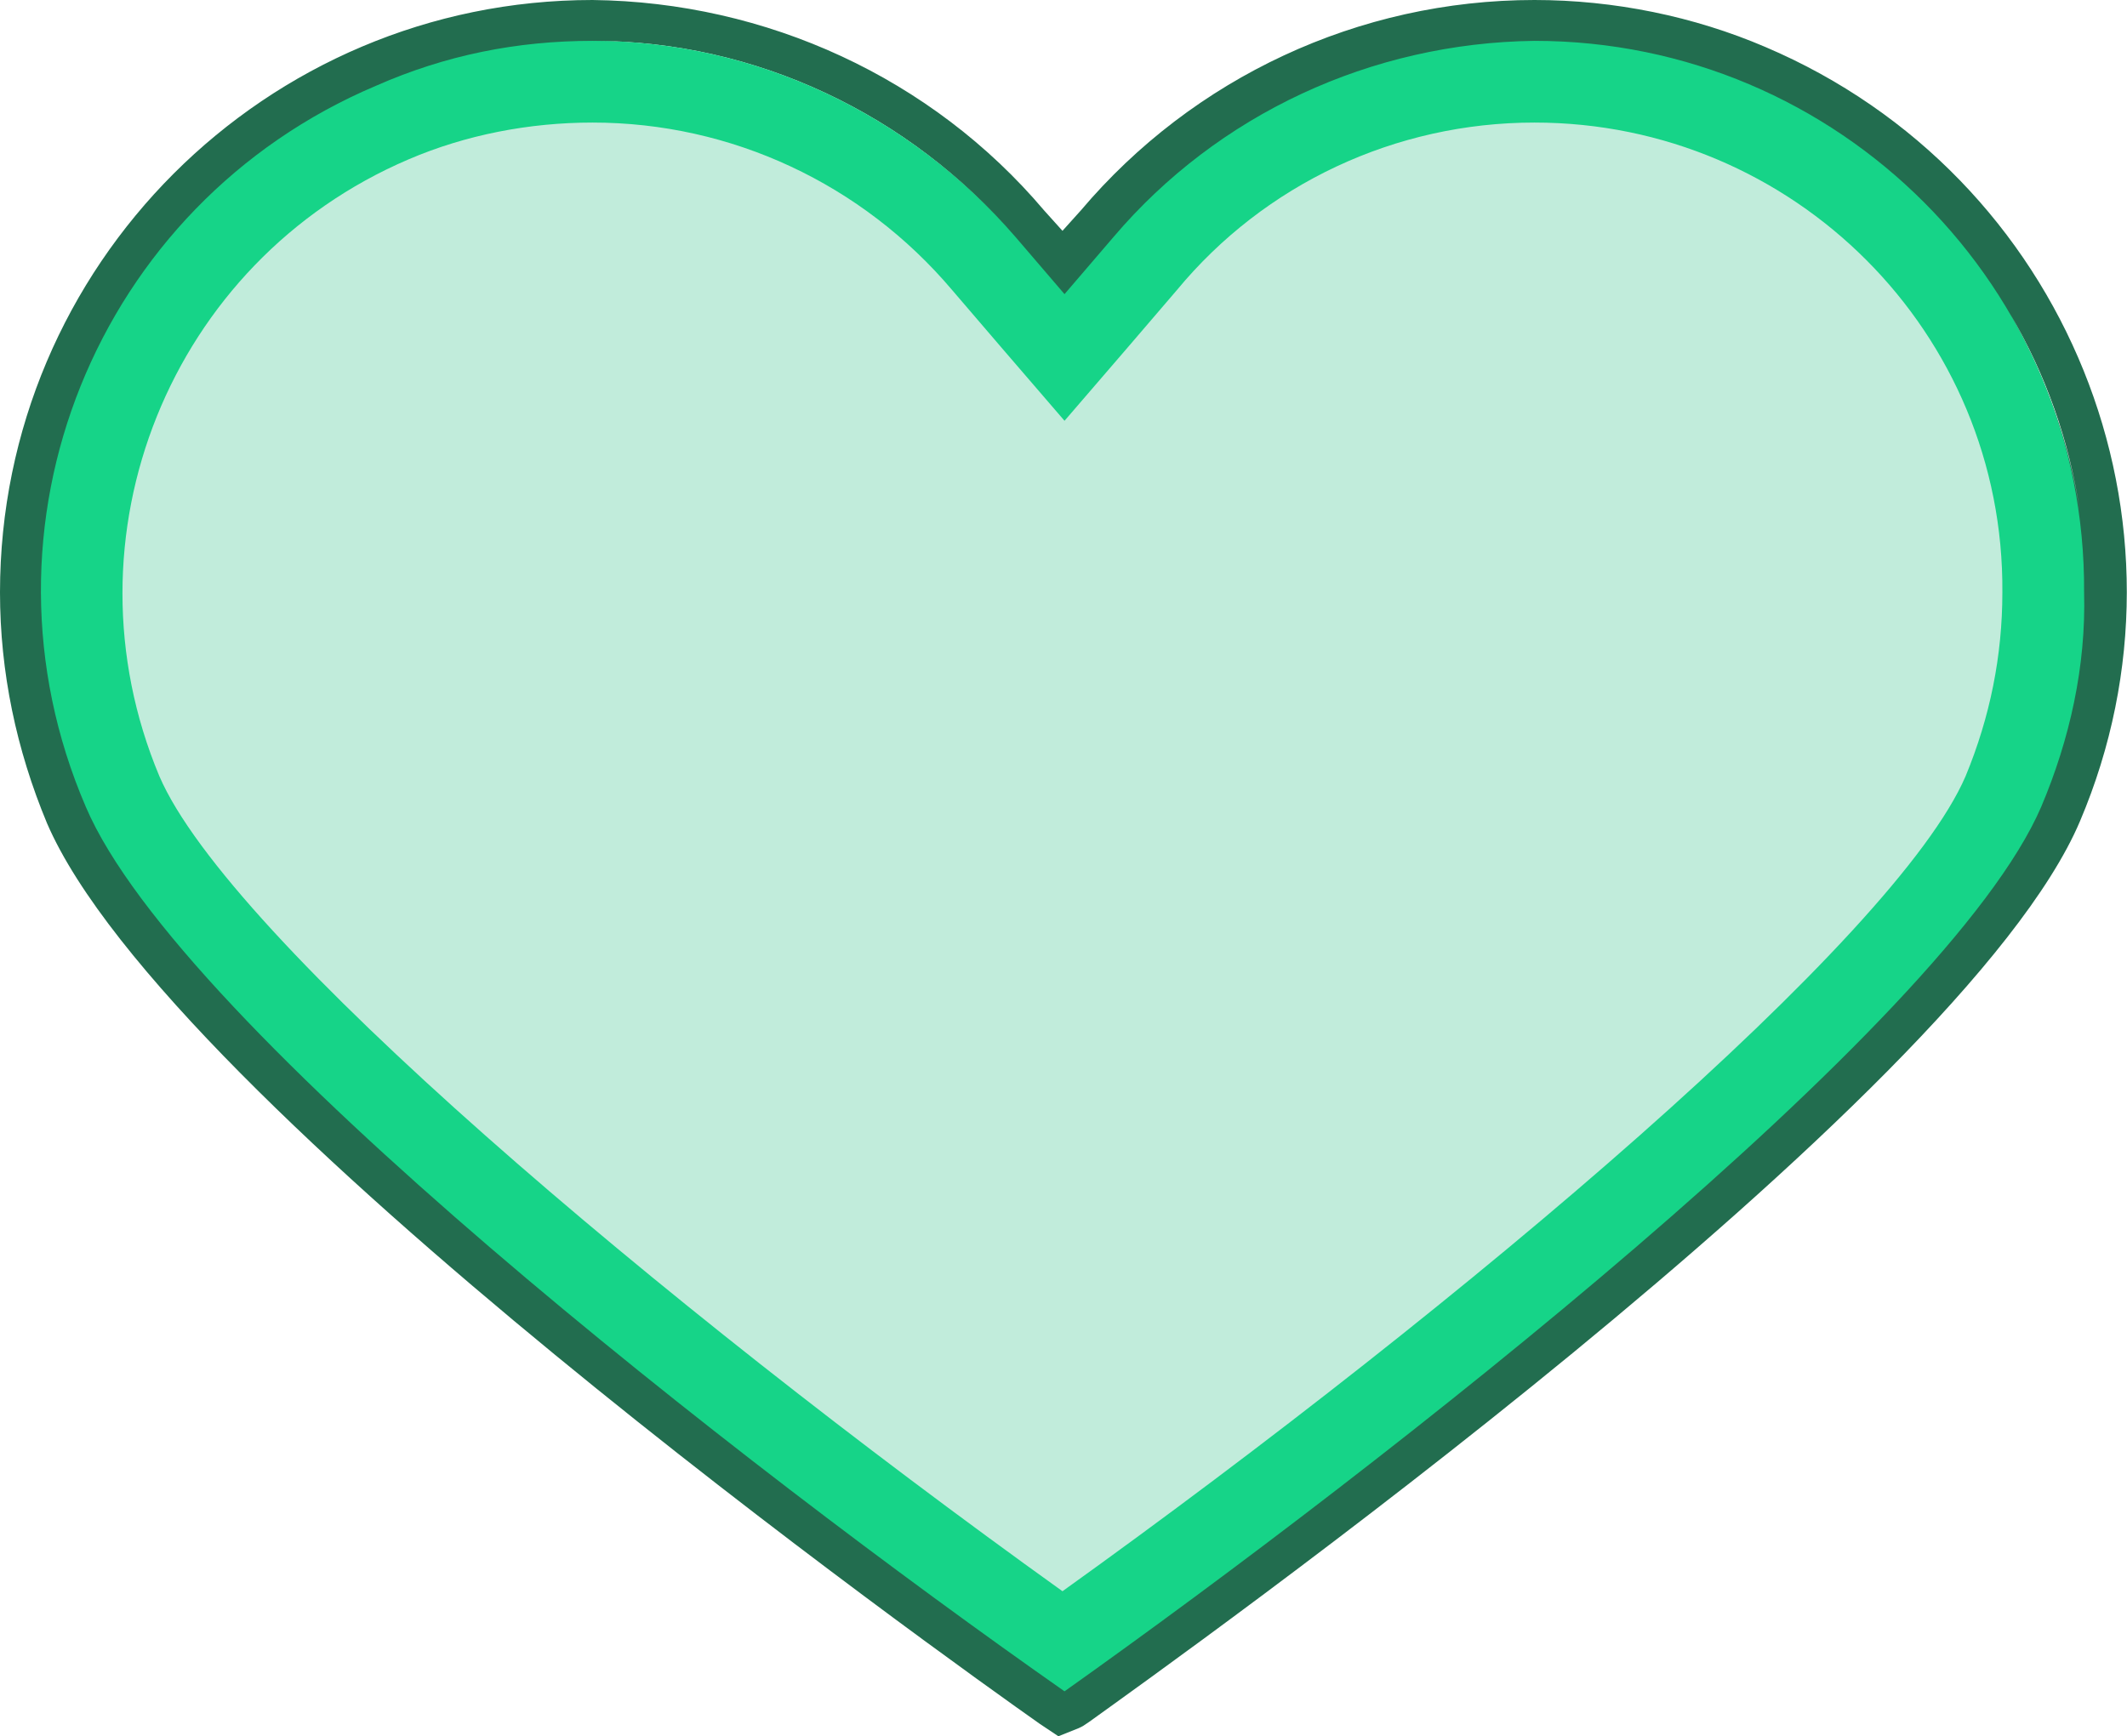 <?xml version="1.0" encoding="utf-8"?>
<!-- Generator: Adobe Illustrator 21.1.0, SVG Export Plug-In . SVG Version: 6.00 Build 0)  -->
<svg version="1.1" id="_7" xmlns="http://www.w3.org/2000/svg" xmlns:xlink="http://www.w3.org/1999/xlink" x="0px" y="0px"
	 viewBox="0 0 104.1 85" style="enable-background:new 0 0 104.1 85;" xml:space="preserve">
<style type="text/css">
	.st0{fill:none;}
	.st1{fill:#226D4F;}
	.st2{fill:#16D488;}
	.st3{fill:#C1ECDB;}
</style>
<g>
	<path class="st0" d="M75.1,2C75.1,2,75.1,2,75.1,2c0.3,0,0.7,0,1,0C75.8,2,75.5,2,75.1,2z"/>
	<path class="st0" d="M76.5,2c0.7,0,1.4,0.1,2.2,0.2C77.9,2.2,77.2,2.1,76.5,2z"/>
	<polygon class="st0" points="75.1,2 75.1,2 75.1,2 	"/>
	<path class="st0" d="M49.6,11.6l2.4,2.8l0,0L49.6,11.6C44.5,5.6,36.9,2.1,29,2c0,0,0,0,0,0C36.9,2.1,44.5,5.6,49.6,11.6z"/>
	<path class="st0" d="M98.4,15.4c1.7,3,2.9,6.3,3.4,9.7C101.3,21.6,100.1,18.3,98.4,15.4z"/>
	<path class="st0" d="M98.1,38.7c1.3-3.1,2-6.4,2-9.7c0-13.8-11.2-25-24.9-25C67.7,4,60.7,7.3,56,12.9L52,17.6l-3.9-4.6
		C43.3,7.3,36.3,4,29,4c-3.3,0-6.7,0.7-9.7,2C6.5,11.4,0.6,26,6,38.7c3.8,8.8,26.3,27.6,46,41.6C71.8,66.3,94.3,47.6,98.1,38.7z
		 M7.8,37.9C2.9,26.3,8.3,12.8,20,7.8C22.8,6.6,25.9,6,29,6c6.8,0,13.2,3,17.6,8.2L49,17l3.1,3.6l3.1-3.6l2.4-2.8
		C61.9,9,68.3,6,75.1,6c0,0,0,0,0,0h0c0,0,0,0,0,0c12.7,0,23,10.3,22.9,23c0,3.1-0.6,6.1-1.8,9C92.8,45.9,71.8,63.7,52,77.9
		C32.2,63.7,11.2,45.9,7.8,37.9z"/>
	<path class="st0" d="M52.1,82.8L52.1,82.8C52,82.8,52,82.8,52.1,82.8L52.1,82.8c15.6-11,43.3-32.5,47.8-43.3c0.5-1.3,1-2.6,1.3-3.9
		c-0.3,1.3-0.8,2.6-1.3,3.9C95.3,50.2,67.7,71.8,52.1,82.8z"/>
	<path class="st1" d="M86.4,2.3C82.9,0.8,79,0,75.1,0c0,0,0,0,0,0c0,0,0,0,0,0c-8.6,0-16.7,3.8-22.2,10.3l-0.9,1l-0.9-1
		C45.6,3.8,37.5,0.1,29,0c0,0,0,0,0,0c0,0,0,0,0,0C13,0,0,13,0,29c0,3.9,0.8,7.7,2.3,11.3C8.2,54,46.5,81.3,50.9,84.4l0.9,0.6l0,0
		l0,0l1-0.4l0.2-0.1l0.3-0.2c4.3-3.1,42.7-30.4,48.5-44.1C108,25.6,101.2,8.6,86.4,2.3z M78.6,2.2c-0.7-0.1-1.4-0.2-2.2-0.2
		C77.2,2.1,77.9,2.2,78.6,2.2z M75.1,2c0.3,0,0.7,0,1,0C75.8,2,75.5,2,75.1,2C75.1,2,75.1,2,75.1,2z M75.1,2C75.1,2,75.1,2,75.1,2
		C75.1,2,75.1,2,75.1,2L75.1,2z M29,2c8,0,15.5,3.6,20.7,9.6l2.4,2.8l0,0l-2.4-2.8C44.5,5.6,36.9,2.1,29,2C29,2,29,2,29,2z M6,38.7
		C0.6,26,6.5,11.4,19.2,6c3.1-1.3,6.4-2,9.7-2c7.4,0,14.4,3.3,19.1,8.9l3.9,4.6l3.9-4.6C60.7,7.3,67.7,4,75.1,4
		c13.8,0,25,11.2,24.9,25c0,3.3-0.7,6.7-2,9.7c-3.8,8.8-26.3,27.6-46,41.6C32.3,66.3,9.8,47.6,6,38.7z M99.9,39.5
		c-4.6,10.7-32.3,32.3-47.8,43.3l0,0c0,0,0,0,0,0l0,0C67.7,71.8,95.3,50.2,99.9,39.5c0.5-1.3,1-2.6,1.3-3.9
		C100.9,36.9,100.4,38.2,99.9,39.5z M98.4,15.4c1.7,2.9,2.9,6.2,3.4,9.7C101.3,21.7,100.1,18.4,98.4,15.4z"/>
	<polygon class="st1" points="75.1,6 75.1,6 75.1,6 	"/>
	<path class="st1" d="M96.2,37.9c1.2-2.8,1.8-5.9,1.8-9c0-12.7-10.3-23-22.9-23c-6.8,0-13.2,3-17.6,8.2L55.1,17L52,20.7L49,17
		l-2.4-2.8C42.2,9,35.7,6,29,6c-3.1,0-6.1,0.6-9,1.8C8.3,12.8,2.9,26.3,7.8,37.9c3.4,7.9,24.4,25.8,44.2,39.9
		C71.8,63.7,92.8,45.9,96.2,37.9z"/>
</g>
<path id="Shape_83_copy" class="st2" d="M99.9,39.5c-4.6,10.7-32.3,32.3-47.8,43.3l0,0C36.4,71.8,8.8,50.3,4.2,39.5
	C-1.7,25.8,4.7,10,18.4,4.2C21.8,2.7,25.3,2,29,2c8,0,15.5,3.6,20.7,9.6l2.4,2.8l2.4-2.8C59.6,5.6,67.1,2.1,75.1,2
	c14.9,0,27,12.1,26.9,27C102.1,32.6,101.3,36.2,99.9,39.5z"/>
<path id="Shape_83_copy_2" class="st3" d="M75.1,6c12.7,0,23,10.3,22.9,23c0,3.1-0.6,6.1-1.8,9C92.8,45.9,71.8,63.7,52,77.9
	c-19.8-14.2-40.8-32-44.2-39.9C2.9,26.3,8.3,12.8,20,7.8C22.8,6.6,25.9,6,29,6c6.8,0,13.2,3,17.6,8.2L49,17l3.1,3.6l3.1-3.6l2.4-2.8
	C61.9,9,68.3,6,75.1,6"/>
</svg>
